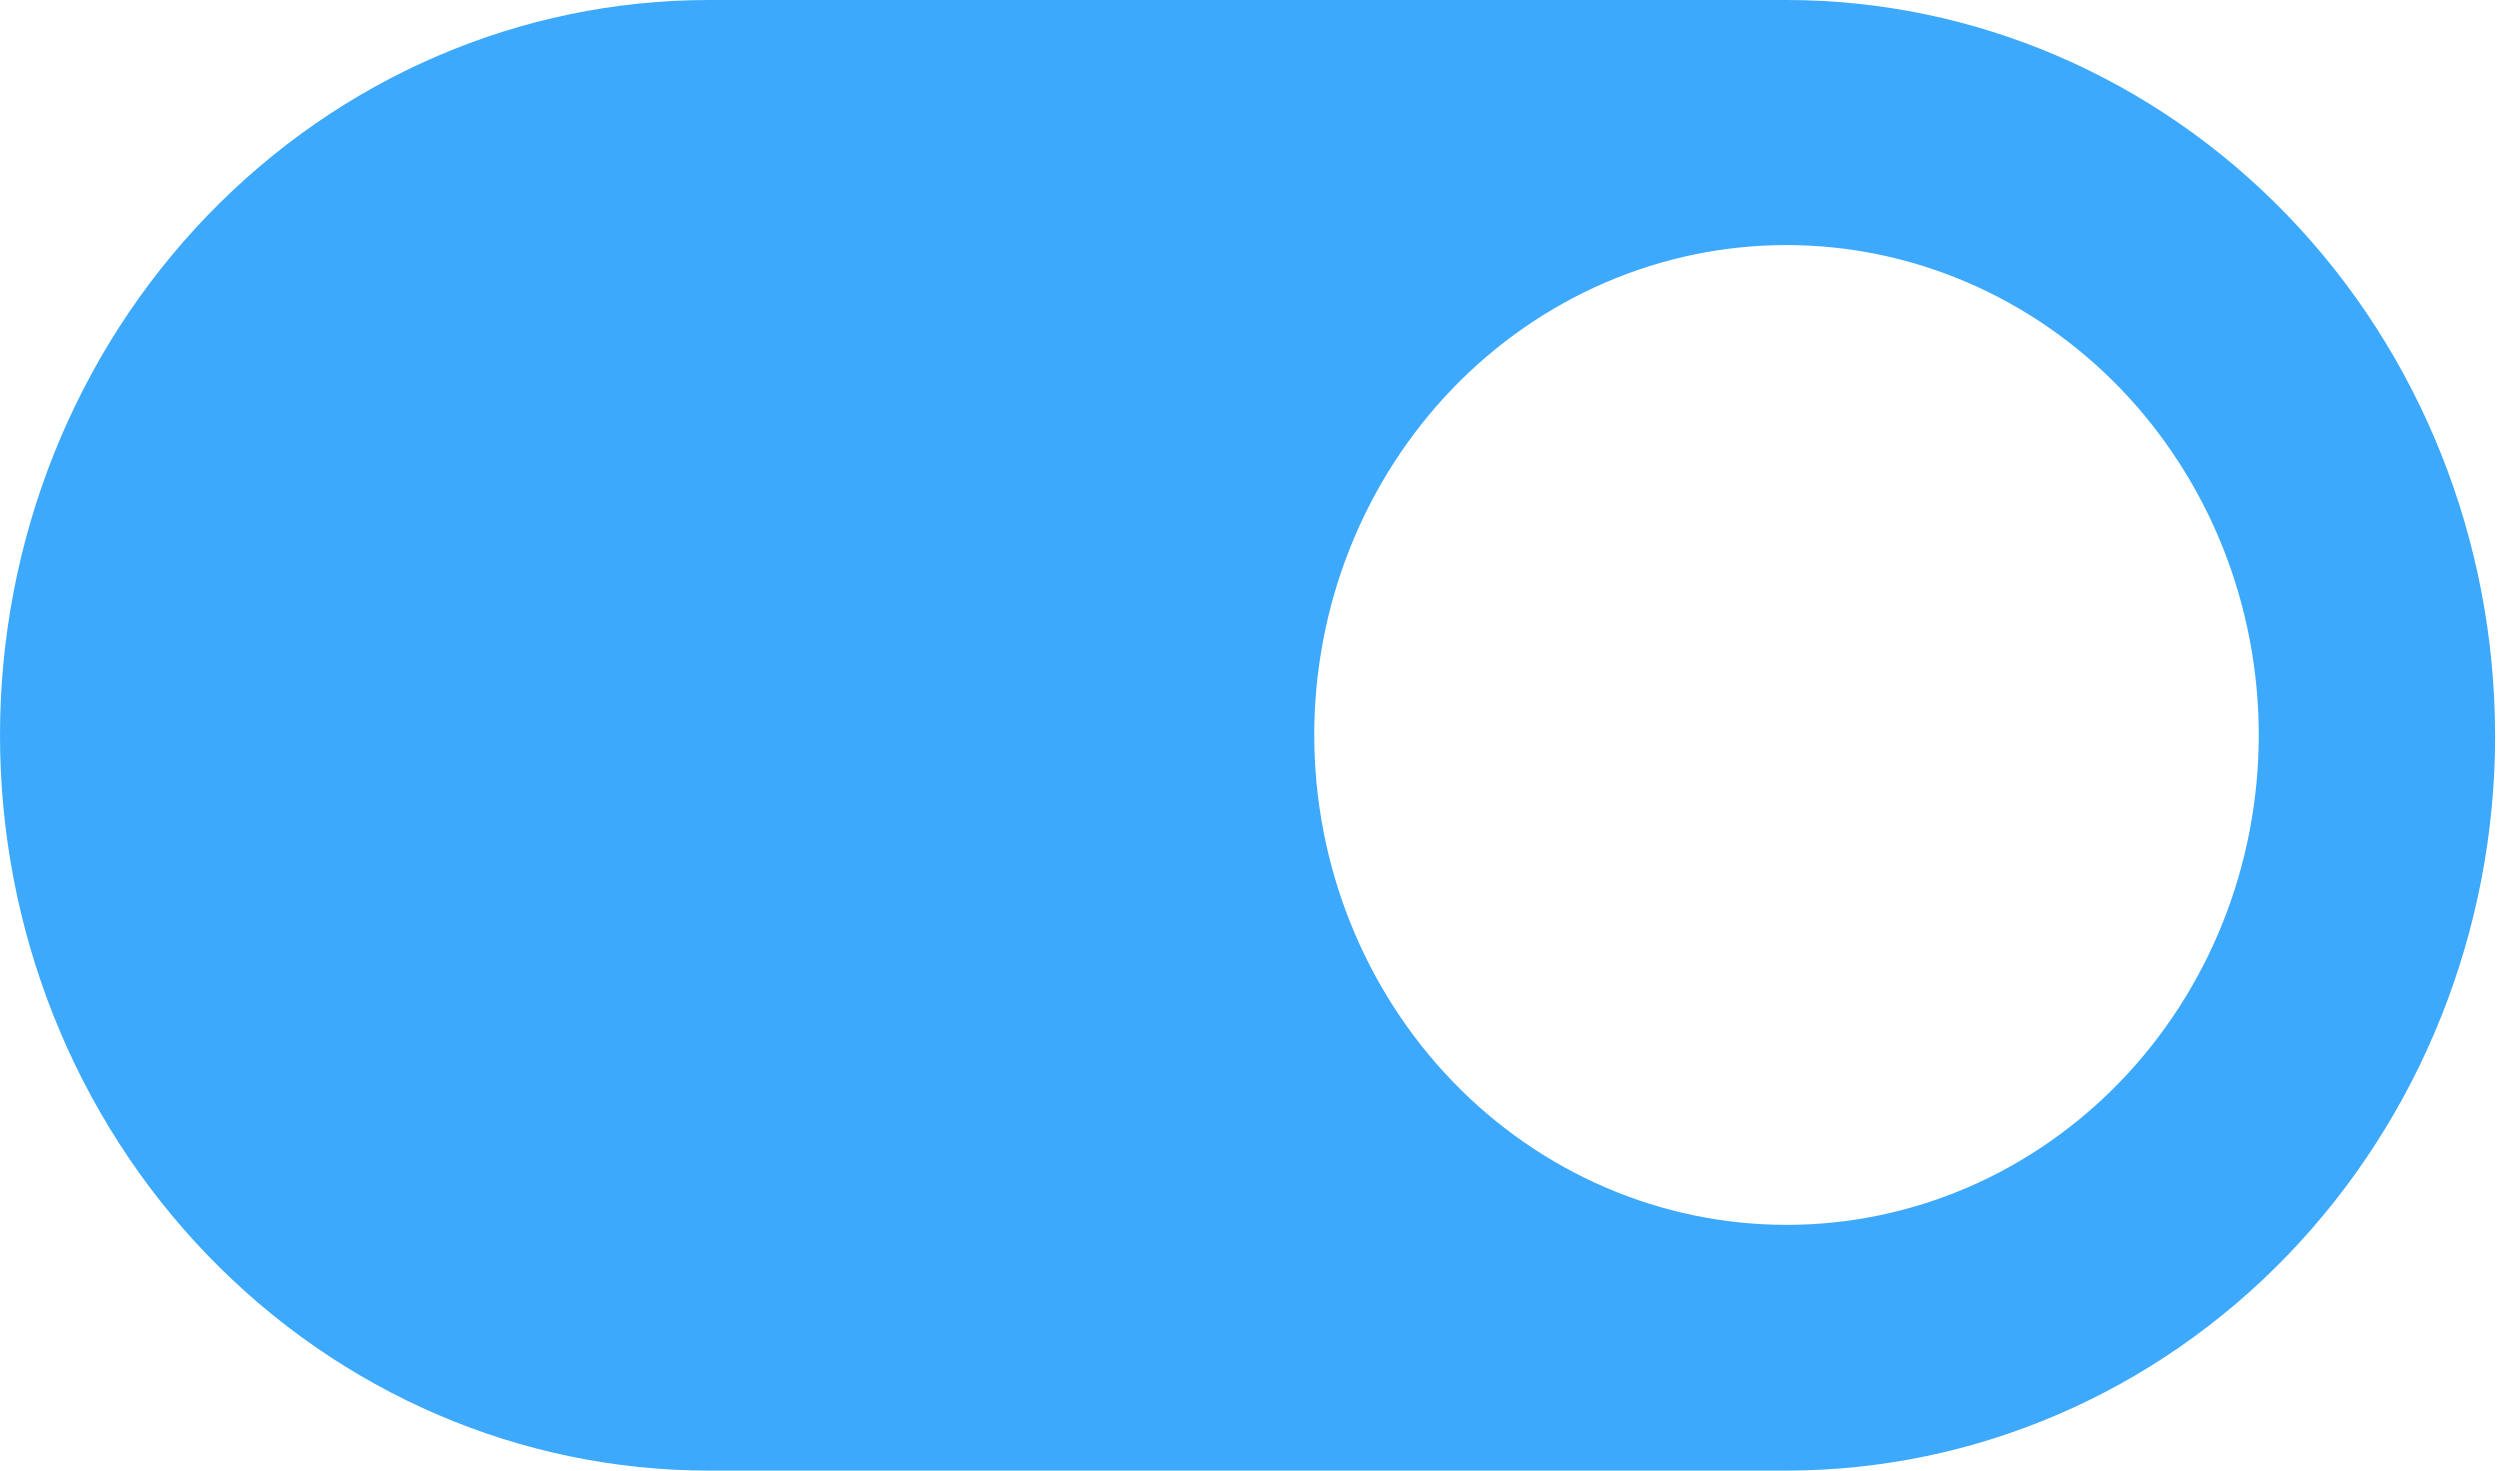 <svg width="34" height="20" viewBox="0 0 34 20" fill="none" xmlns="http://www.w3.org/2000/svg">
<path d="M33.934 10C33.934 12.651 32.919 15.193 31.113 17.069C29.307 18.944 26.857 19.998 24.302 20H9.638C7.082 20 4.631 18.946 2.823 17.071C1.015 15.196 0 12.652 0 10C0 7.348 1.015 4.804 2.823 2.929C4.631 1.054 7.082 0 9.638 0H24.294C26.85 0 29.3 1.053 31.108 2.927C32.915 4.801 33.931 7.343 33.933 9.994L33.934 10ZM24.296 3.333C23.453 3.333 22.618 3.505 21.838 3.84C21.059 4.175 20.351 4.666 19.755 5.284C19.159 5.903 18.686 6.638 18.363 7.446C18.04 8.254 17.874 9.121 17.874 9.996C17.874 10.87 18.04 11.737 18.363 12.545C18.686 13.354 19.159 14.088 19.755 14.707C20.351 15.325 21.059 15.816 21.838 16.151C22.618 16.486 23.453 16.658 24.296 16.658C25.139 16.659 25.974 16.486 26.754 16.152C27.533 15.817 28.241 15.326 28.837 14.708C29.434 14.089 29.907 13.355 30.23 12.547C30.553 11.738 30.719 10.872 30.719 9.997C30.719 9.122 30.553 8.256 30.231 7.447C29.908 6.639 29.435 5.904 28.839 5.285C28.243 4.667 27.535 4.176 26.756 3.841C25.977 3.506 25.142 3.333 24.299 3.333H24.296Z" fill="#3DA9FC"/>
</svg>
